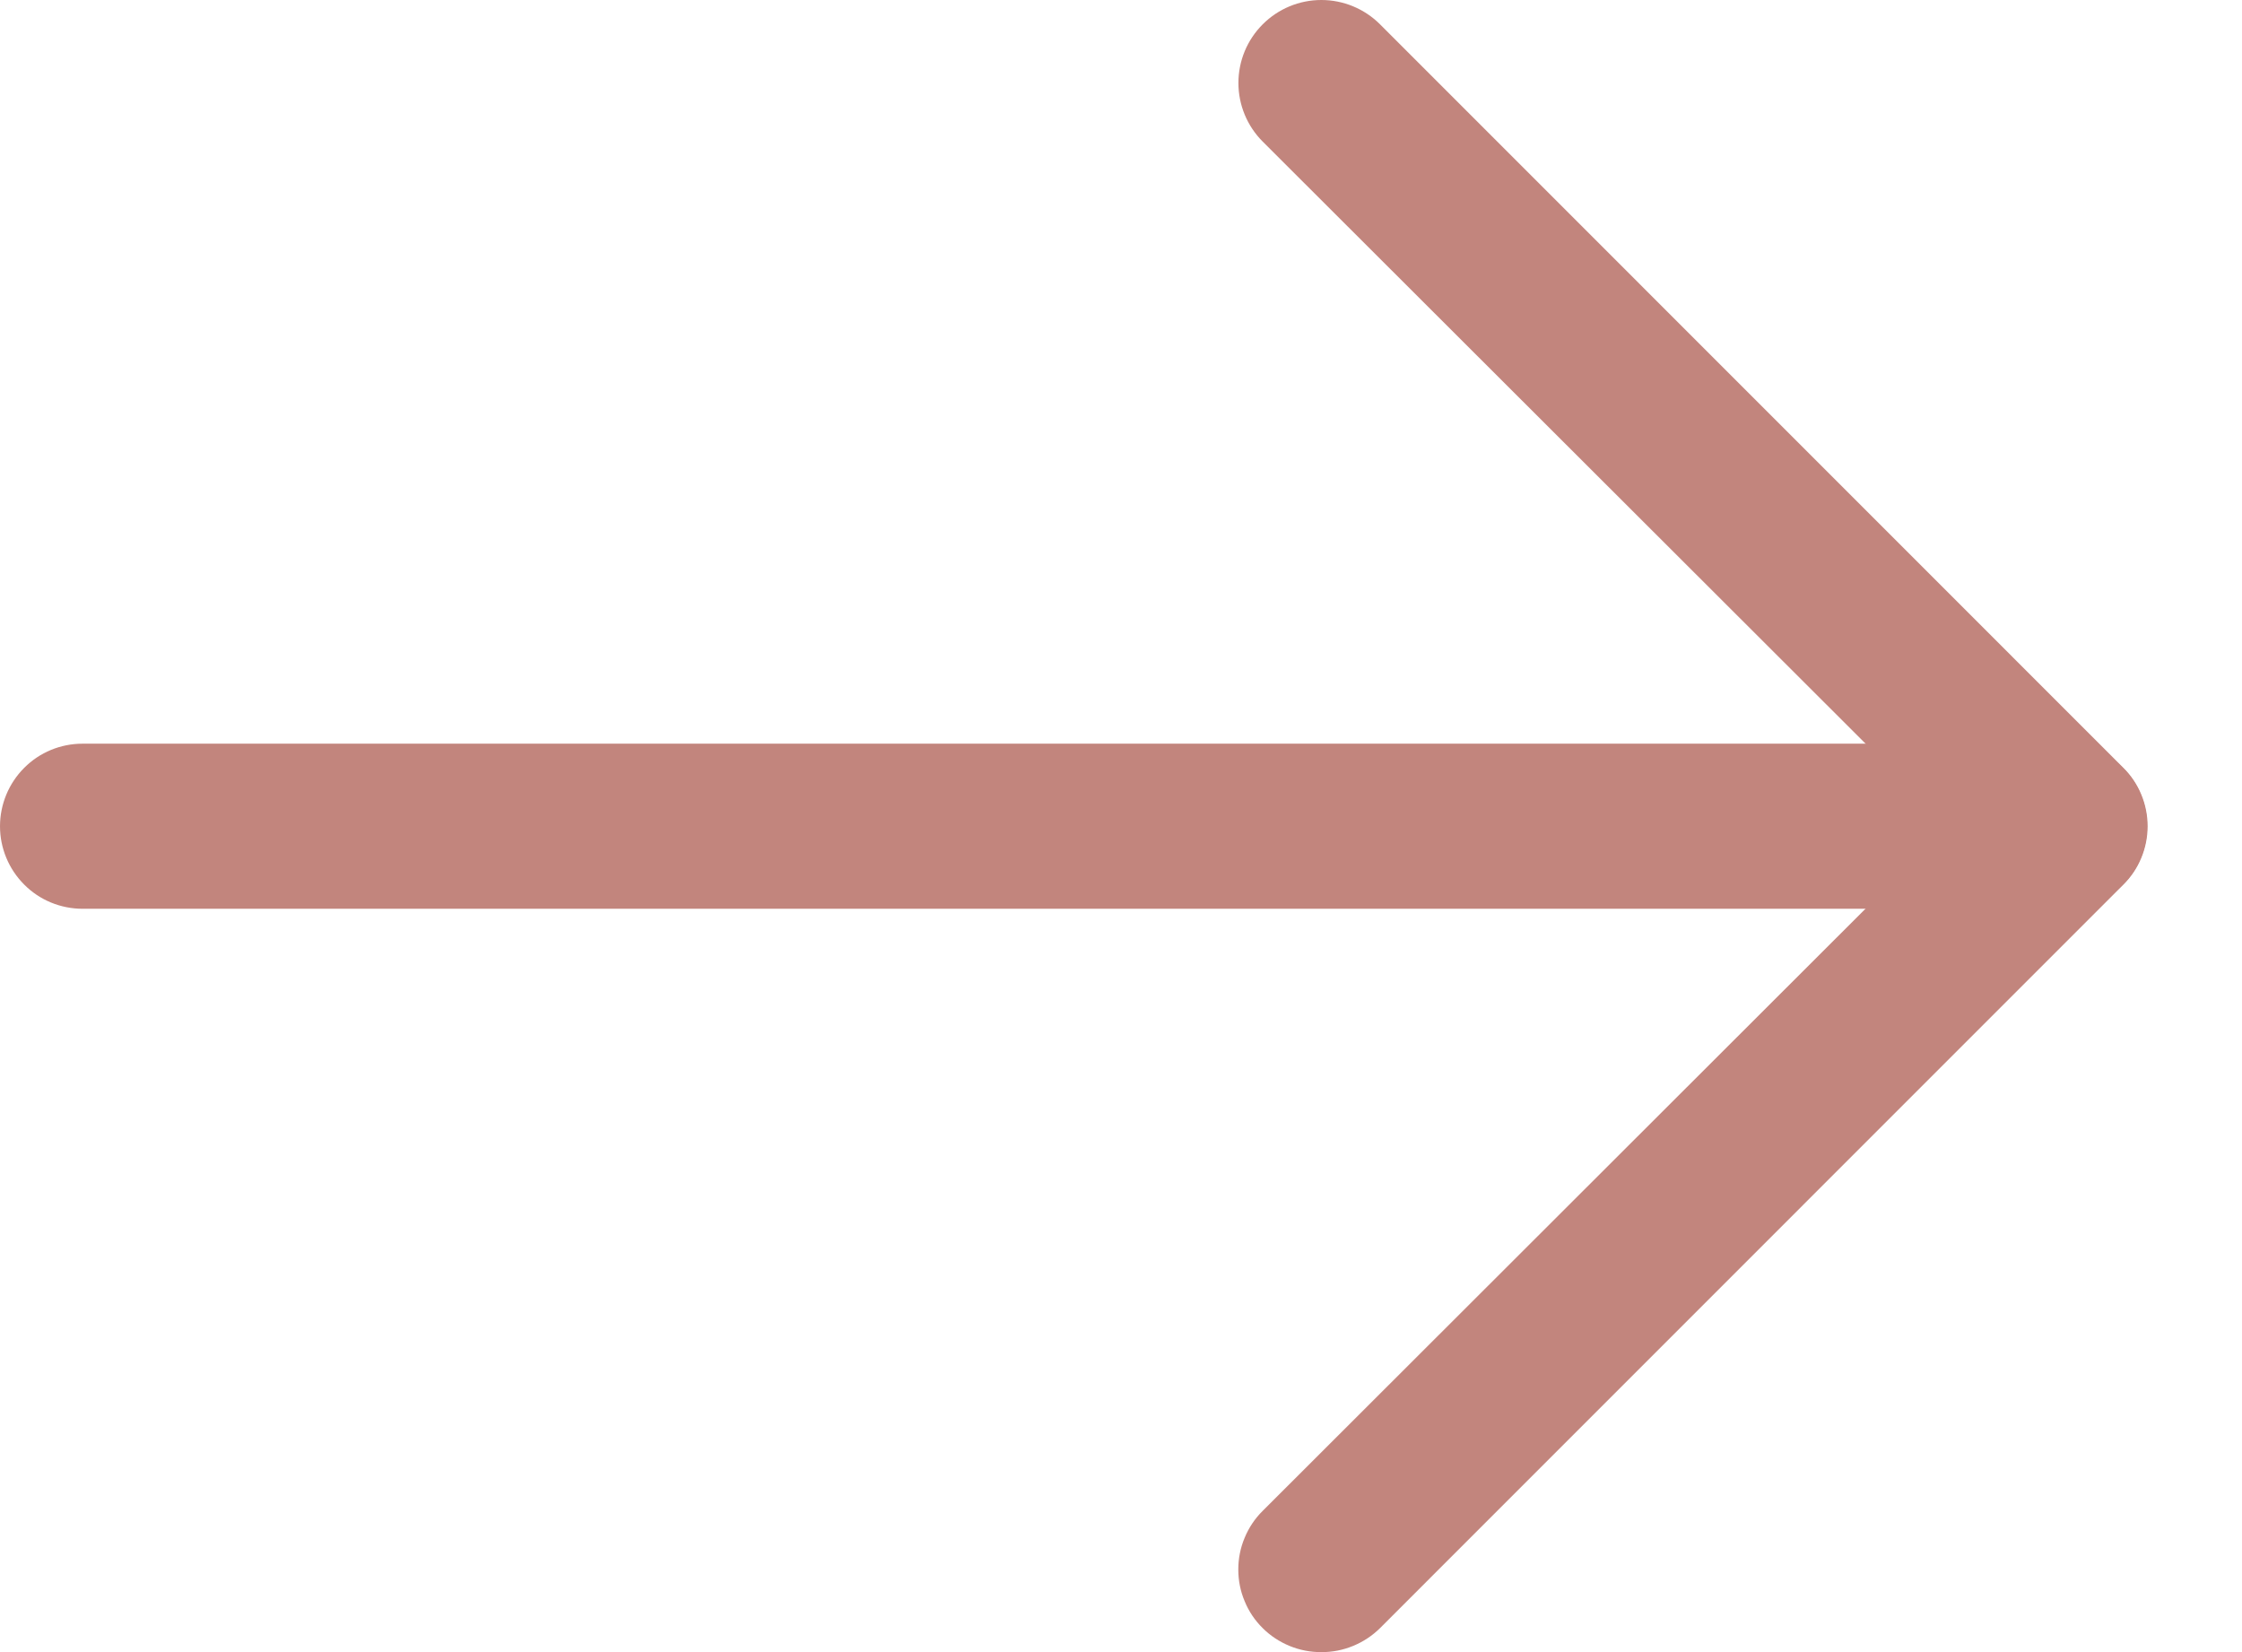 <svg width="19" height="14" viewBox="0 0 19 14" fill="none" xmlns="http://www.w3.org/2000/svg">
<path d="M11.198 14C11.106 14.001 11.014 13.983 10.929 13.948C10.844 13.913 10.766 13.862 10.701 13.797C10.635 13.732 10.583 13.655 10.548 13.569C10.512 13.484 10.494 13.393 10.494 13.3C10.494 13.208 10.512 13.116 10.548 13.031C10.583 12.946 10.635 12.868 10.701 12.803L16.51 7.001L10.701 1.2C10.569 1.068 10.495 0.889 10.495 0.703C10.495 0.516 10.569 0.338 10.701 0.206C10.833 0.074 11.011 0 11.198 0C11.384 0 11.563 0.074 11.695 0.206L17.993 6.505C18.059 6.57 18.111 6.647 18.146 6.732C18.182 6.818 18.2 6.909 18.2 7.001C18.2 7.094 18.182 7.185 18.146 7.271C18.111 7.356 18.059 7.433 17.993 7.498L11.695 13.797C11.629 13.862 11.552 13.913 11.466 13.948C11.381 13.983 11.29 14.001 11.198 14Z" fill="#C2857D"/>
<path d="M17.497 7.701H0.7C0.514 7.701 0.336 7.628 0.205 7.496C0.074 7.365 6.10352e-05 7.187 6.10352e-05 7.002C6.10352e-05 6.816 0.074 6.638 0.205 6.507C0.336 6.375 0.514 6.302 0.7 6.302H17.497C17.682 6.302 17.86 6.375 17.991 6.507C18.123 6.638 18.196 6.816 18.196 7.002C18.196 7.187 18.123 7.365 17.991 7.496C17.86 7.628 17.682 7.701 17.497 7.701Z" fill="#C2857D"/>
</svg>
